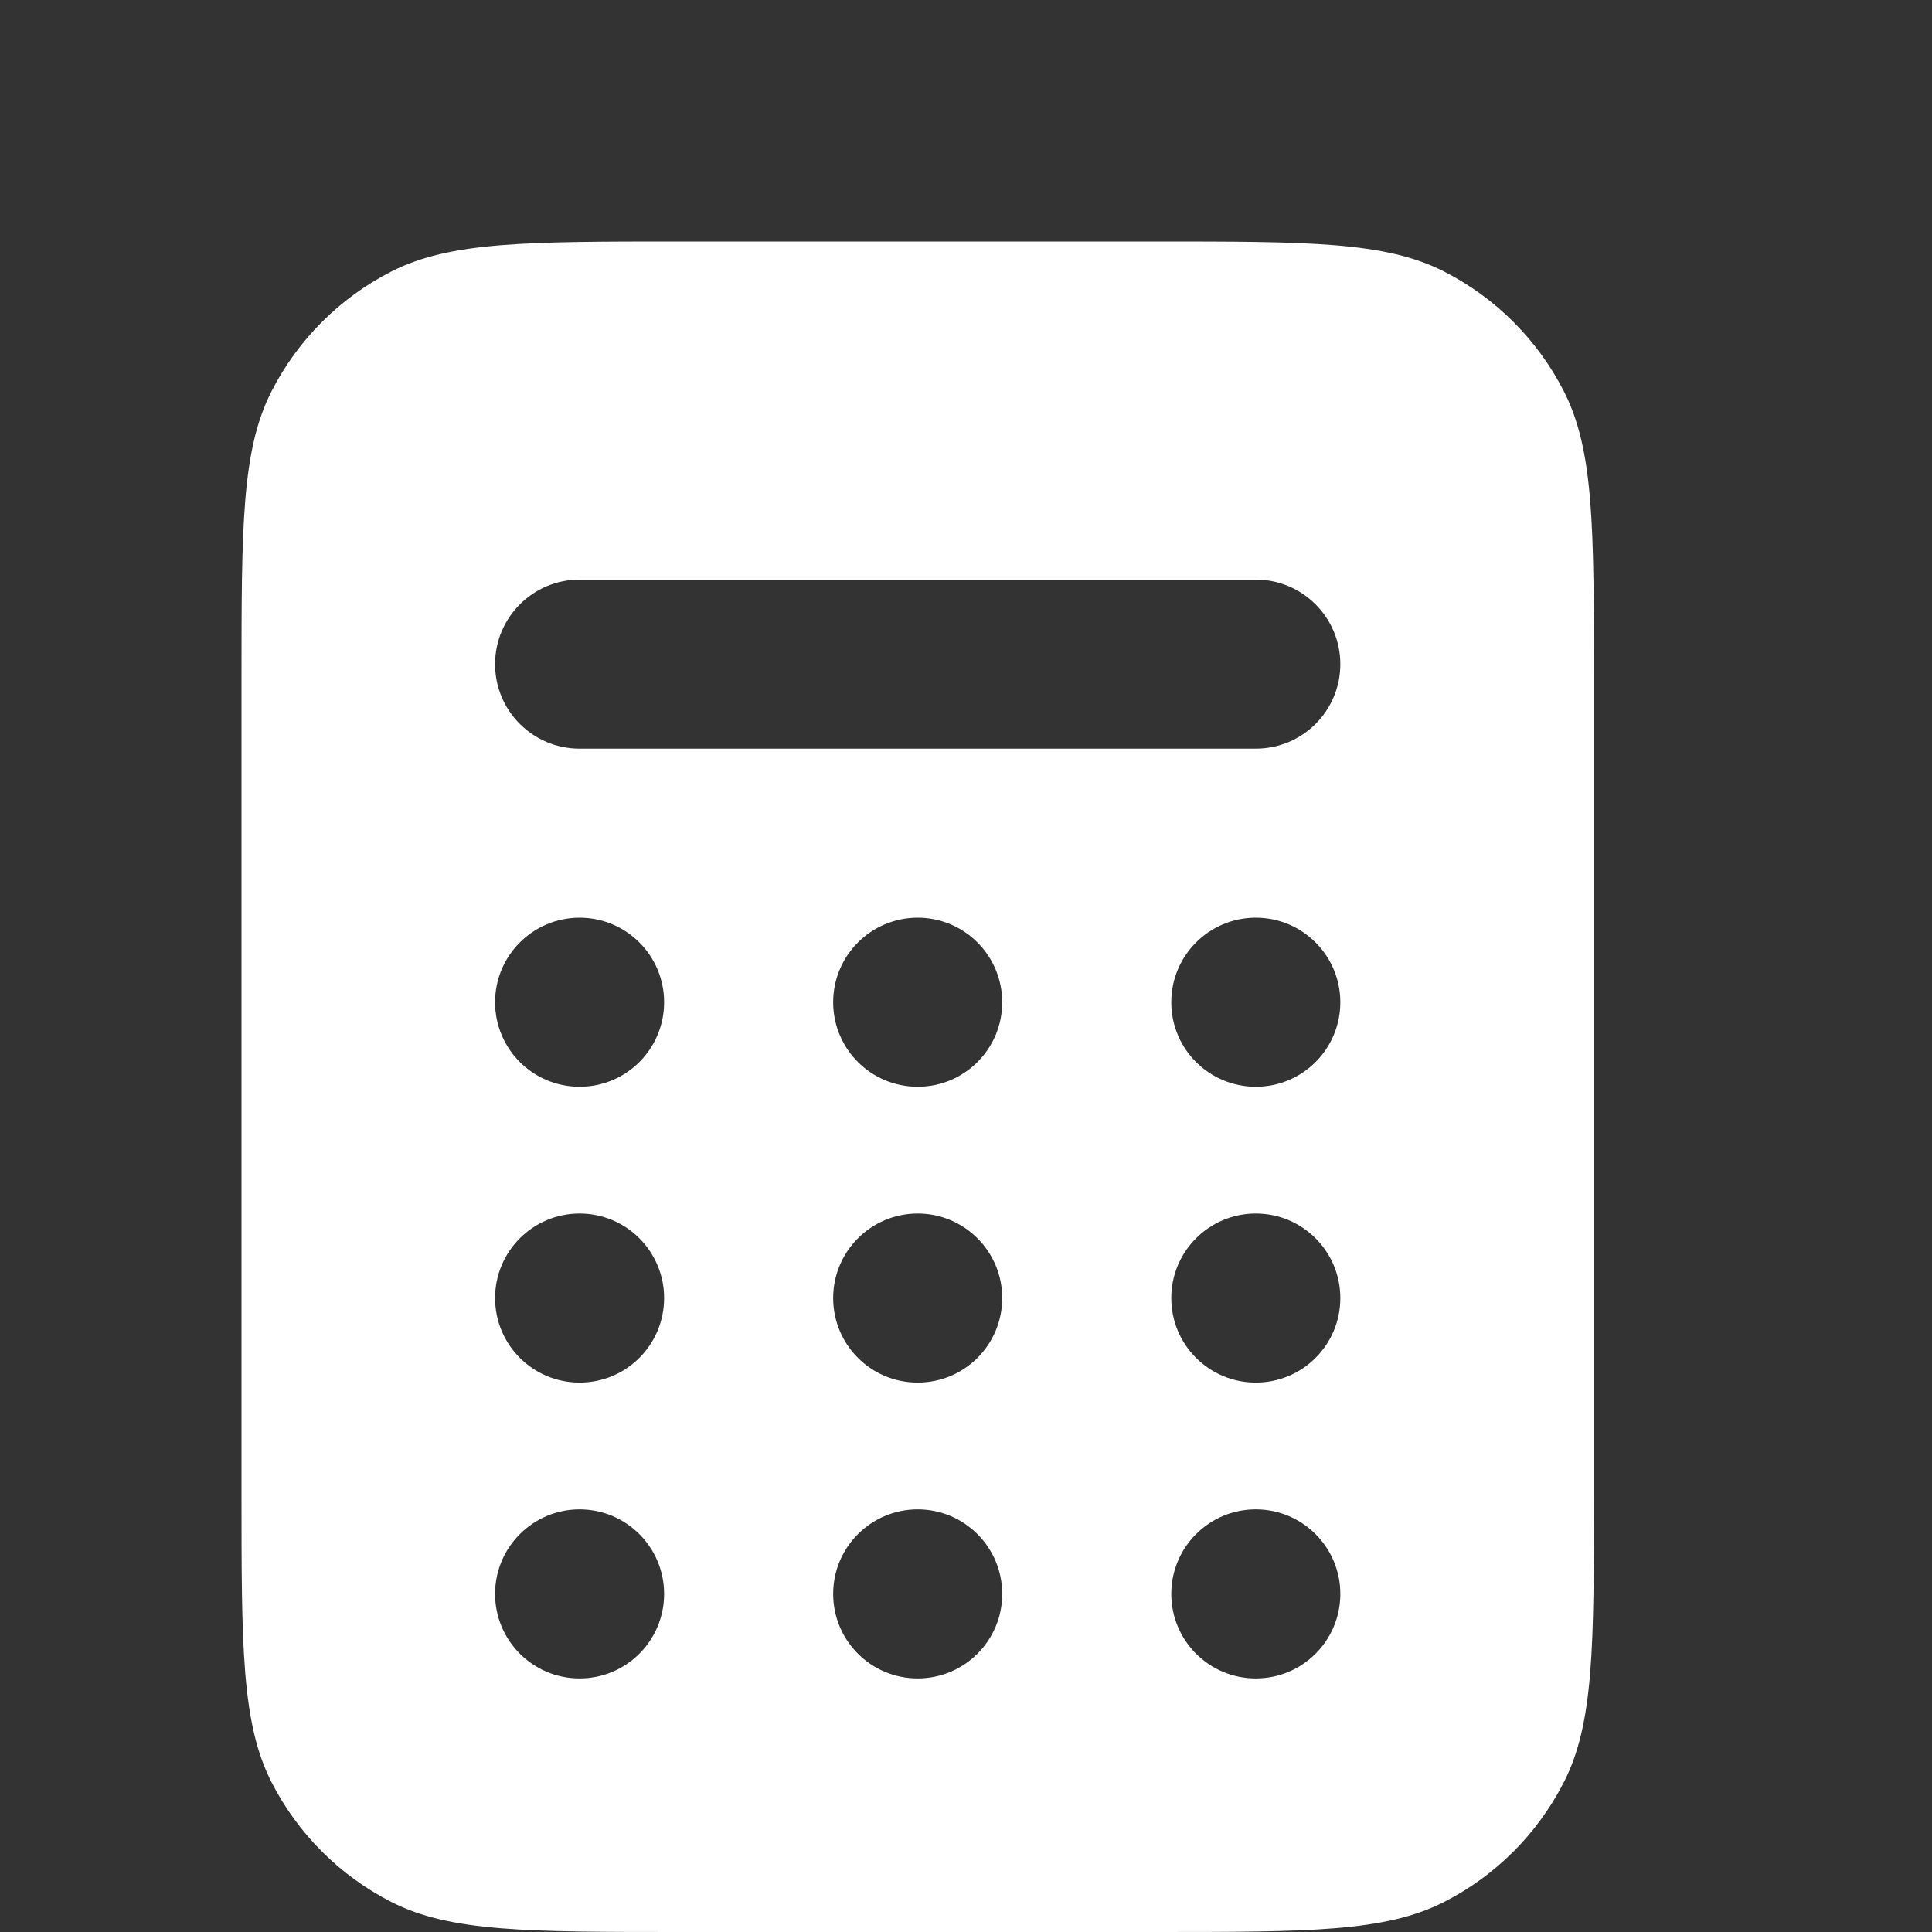 <svg width="16" height="16" viewBox="0 0 16 16" fill="none" xmlns="http://www.w3.org/2000/svg">
<rect x="0" y="0" width="16" height="16" fill="#333333" stroke="none"/>
<path fill-rule="evenodd" clip-rule="evenodd" d="M2.248 3.242C2 3.729 2 4.366 2 5.64V12.36C2 13.634 2 14.271 2.248 14.758C2.466 15.186 2.814 15.534 3.242 15.752C3.729 16 4.366 16 5.64 16H9.56C10.834 16 11.471 16 11.958 15.752C12.386 15.534 12.734 15.186 12.952 14.758C13.2 14.271 13.2 13.634 13.2 12.36V5.64C13.2 4.366 13.2 3.729 12.952 3.242C12.734 2.814 12.386 2.466 11.958 2.248C11.471 2 10.834 2 9.56 2H5.64C4.366 2 3.729 2 3.242 2.248C2.814 2.466 2.466 2.814 2.248 3.242ZM4.1 5.5C4.1 5.114 4.413 4.8 4.8 4.8H10.4C10.787 4.8 11.1 5.114 11.1 5.5C11.1 5.887 10.787 6.2 10.4 6.2H4.8C4.413 6.2 4.1 5.887 4.1 5.5ZM5.5 8.3C5.5 8.687 5.187 9 4.8 9C4.413 9 4.1 8.687 4.1 8.3C4.1 7.914 4.413 7.6 4.8 7.6C5.187 7.6 5.5 7.914 5.5 8.3ZM5.5 10.75C5.5 11.137 5.187 11.45 4.8 11.45C4.413 11.45 4.1 11.137 4.1 10.75C4.1 10.364 4.413 10.05 4.8 10.05C5.187 10.05 5.5 10.364 5.5 10.75ZM4.8 13.9C5.187 13.9 5.5 13.587 5.5 13.2C5.5 12.814 5.187 12.5 4.8 12.5C4.413 12.5 4.1 12.814 4.1 13.2C4.1 13.587 4.413 13.9 4.8 13.9ZM8.3 8.3C8.3 8.687 7.987 9 7.6 9C7.213 9 6.9 8.687 6.9 8.3C6.9 7.914 7.213 7.6 7.6 7.6C7.987 7.6 8.3 7.914 8.3 8.3ZM7.6 11.45C7.987 11.45 8.3 11.137 8.3 10.75C8.3 10.364 7.987 10.05 7.6 10.05C7.213 10.05 6.9 10.364 6.9 10.75C6.9 11.137 7.213 11.45 7.6 11.45ZM8.3 13.2C8.3 13.587 7.987 13.9 7.6 13.9C7.213 13.9 6.9 13.587 6.9 13.2C6.9 12.814 7.213 12.5 7.6 12.5C7.987 12.5 8.3 12.814 8.3 13.2ZM10.4 9C10.787 9 11.1 8.687 11.1 8.3C11.1 7.914 10.787 7.6 10.4 7.6C10.013 7.6 9.7 7.914 9.7 8.3C9.7 8.687 10.013 9 10.4 9ZM11.1 10.75C11.1 11.137 10.787 11.45 10.4 11.45C10.013 11.45 9.7 11.137 9.7 10.75C9.7 10.364 10.013 10.05 10.4 10.05C10.787 10.05 11.1 10.364 11.1 10.75ZM10.4 13.9C10.787 13.9 11.1 13.587 11.1 13.2C11.1 12.814 10.787 12.5 10.4 12.5C10.013 12.5 9.7 12.814 9.7 13.2C9.7 13.587 10.013 13.9 10.4 13.9Z" fill="white"/>
</svg>
